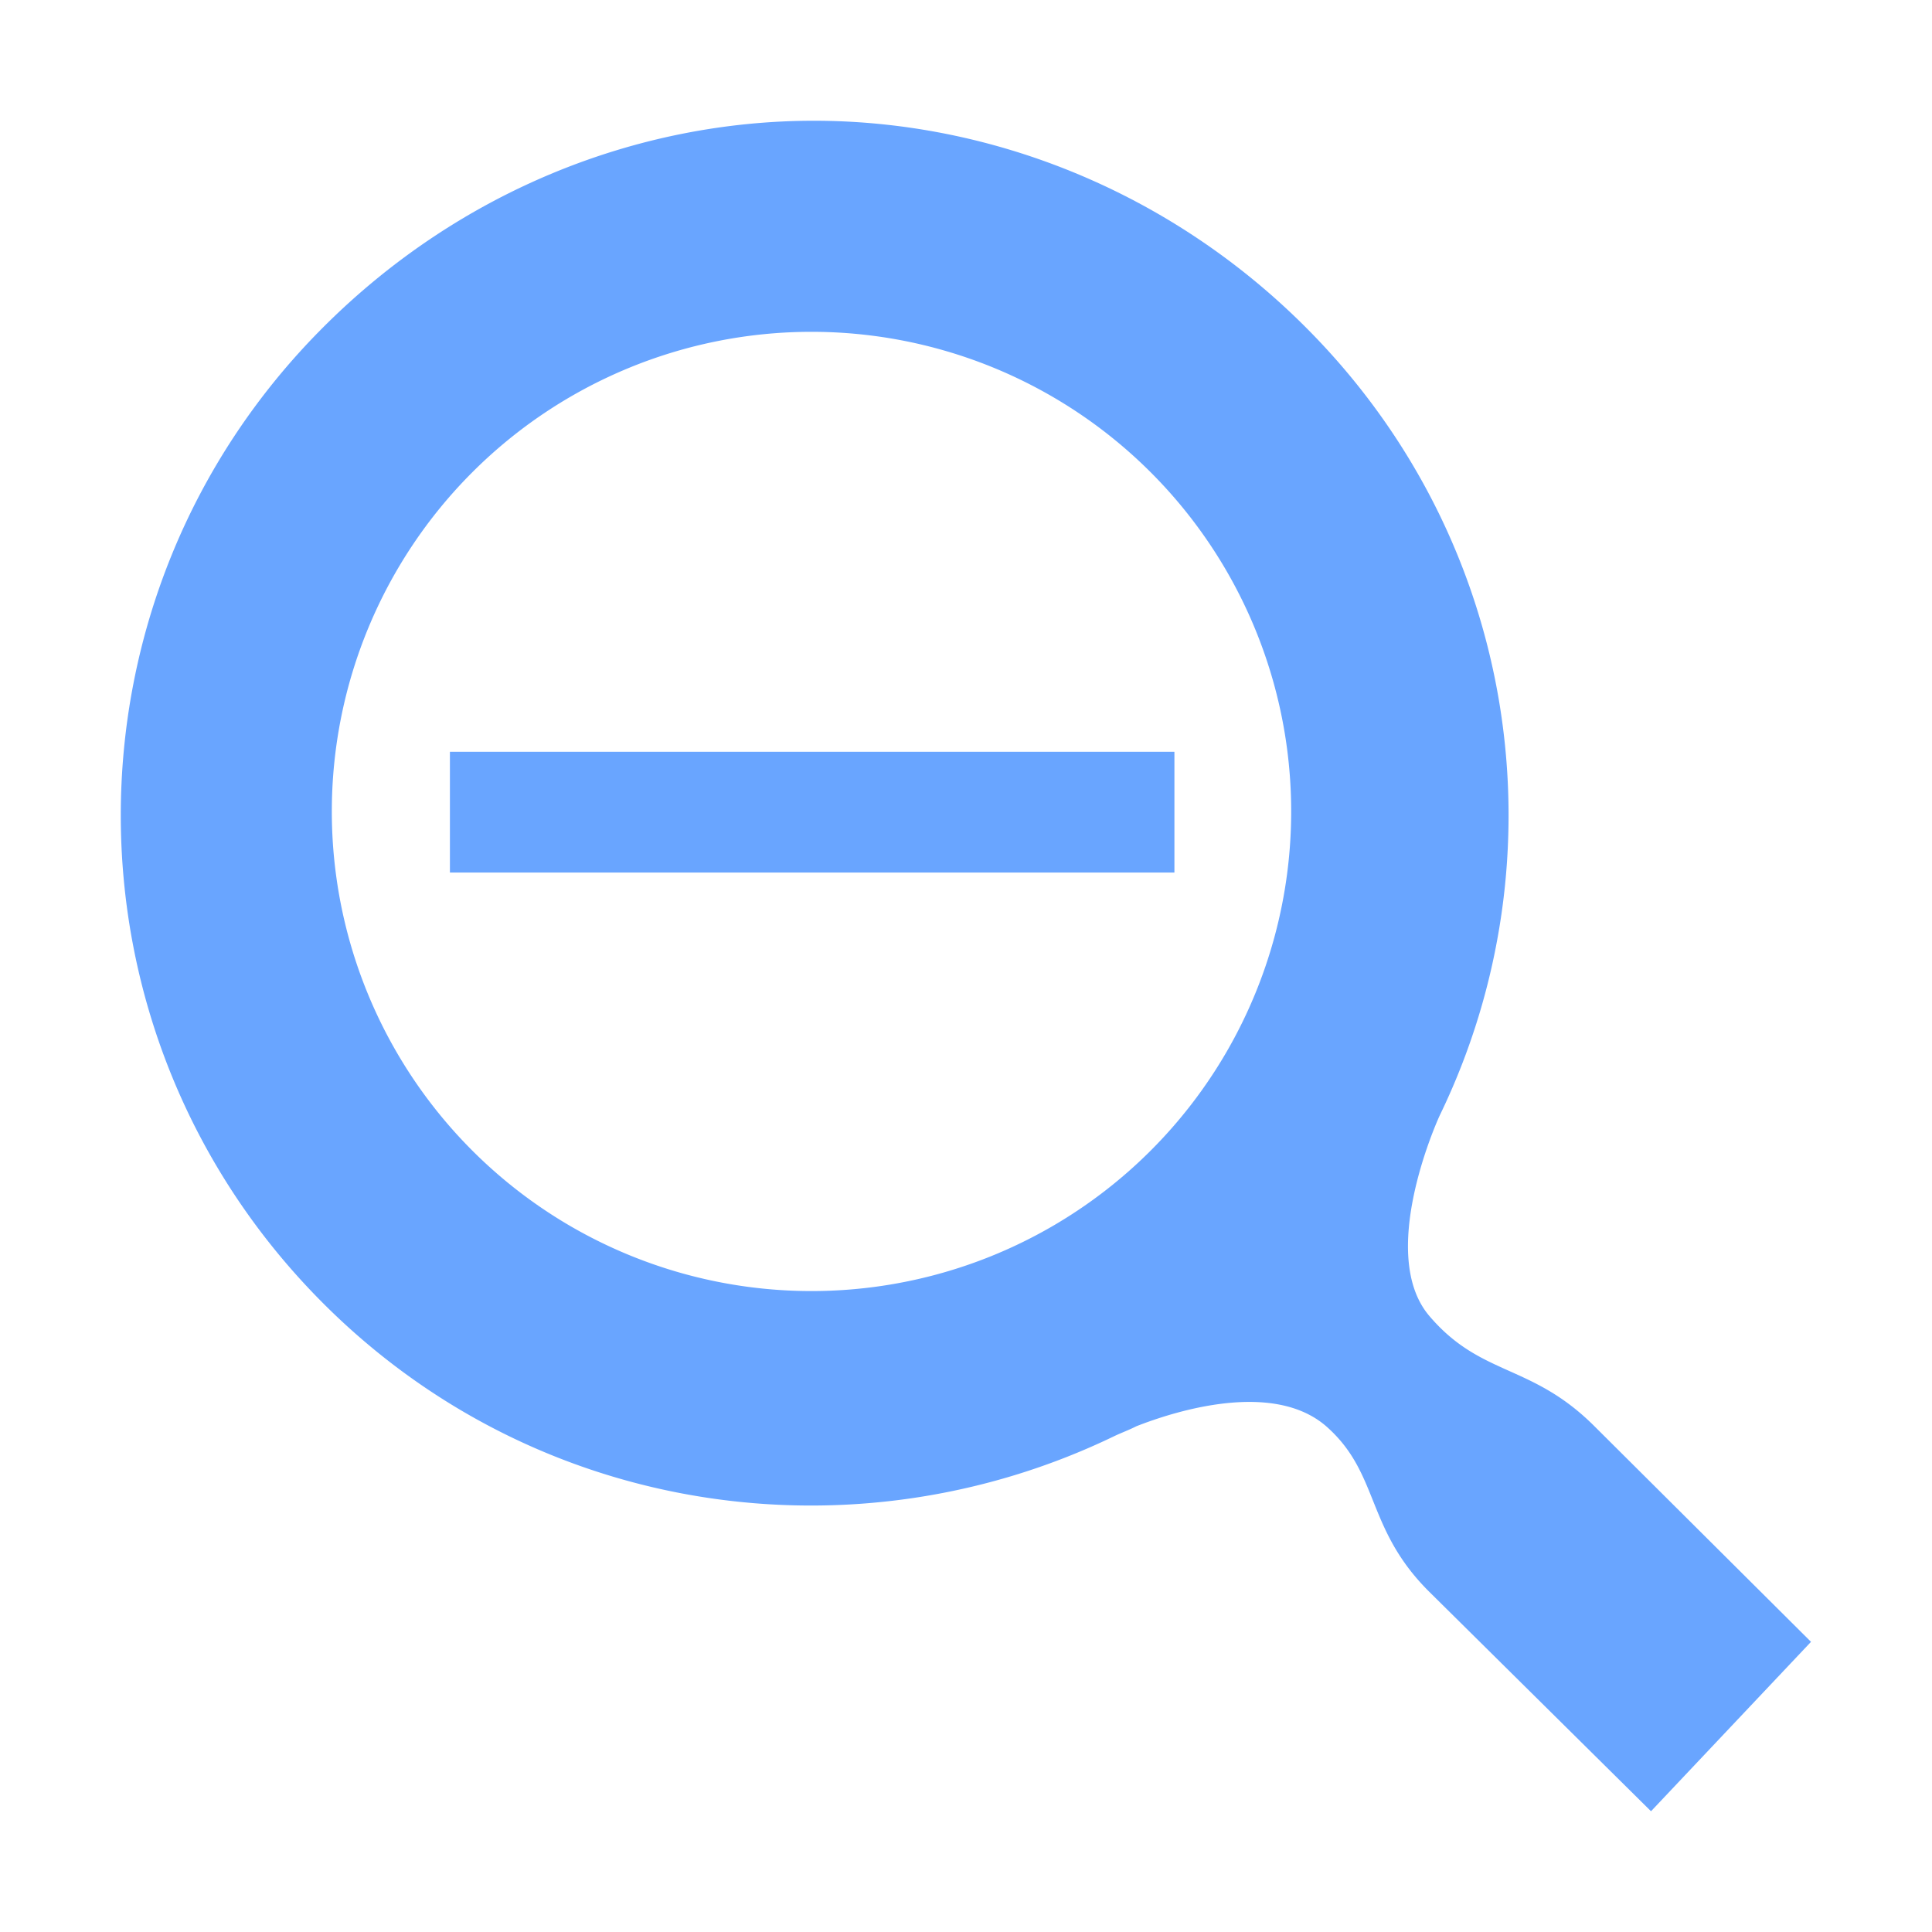 <?xml version="1.0" encoding="UTF-8" standalone="no"?>
<!-- Created with Inkscape (http://www.inkscape.org/) -->

<svg
   xmlns:dc="http://purl.org/dc/elements/1.1/"
   xmlns:cc="http://creativecommons.org/ns#"
   xmlns:rdf="http://www.w3.org/1999/02/22-rdf-syntax-ns#"
   xmlns:svg="http://www.w3.org/2000/svg"
   xmlns="http://www.w3.org/2000/svg"
   xmlns:sodipodi="http://sodipodi.sourceforge.net/DTD/sodipodi-0.dtd"
   xmlns:inkscape="http://www.inkscape.org/namespaces/inkscape"
   width="16"
   height="16"
   viewBox="0 0 16 16"
   version="1.1"
   id="SVGRoot"
   inkscape:export-filename="/tmp/template.png"
   inkscape:export-xdpi="96"
   inkscape:export-ydpi="96"
   inkscape:version="0.92.2 2405546, 2018-03-11"
   sodipodi:docname="magnifier-minus-small.svg">
  <sodipodi:namedview
     id="base"
     pagecolor="#E0E1E2"
     bordercolor="#666768"
     borderopacity="1.0"
     inkscape:pageopacity="0"
     inkscape:pageshadow="2"
     inkscape:zoom="50.625"
     inkscape:cx="8"
     inkscape:cy="8"
     inkscape:document-units="px"
     inkscape:current-layer="layer1"
     showgrid="true"
     inkscape:window-width="1920"
     inkscape:window-height="1019"
     inkscape:window-x="0"
     inkscape:window-y="0"
     inkscape:window-maximized="1"
     inkscape:grid-bbox="true"
     inkscape:pagecheckerboard="false"
     inkscape:snap-bbox="true"
     inkscape:bbox-nodes="true"
     inkscape:snap-others="false"
     inkscape:object-nodes="false"
     inkscape:snap-grids="true"
     inkscape:snap-bbox-midpoints="false"
     inkscape:snap-global="false">
    <inkscape:grid
       type="xygrid"
       id="grid1374"
       originx="1"
       originy="1"
       empspacing="7"
       dotted="false" />
  </sodipodi:namedview>
  <defs
     id="defs815" />
  <g
     id="layer1"
     inkscape:groupmode="layer"
     inkscape:label="Layer 1"
     transform="translate(0,-8)">
    <path
       style="color:#000000;display:inline;overflow:visible;visibility:visible;opacity:0.7;fill:#2a7fff;fill-opacity:1;fill-rule:nonzero;stroke:none;stroke-width:2.551;marker:none;enable-background:accumulate"
       d="m 6.74,9 c -1.47,0 -2.939,0.587 -4.059,1.706 -2.241,2.237 -2.241,5.855 0,8.092 1.774,1.771 4.407,2.129 6.546,1.096 0.056,-0.027 0.127,-0.053 0.183,-0.082 0.333,-0.131 1.144,-0.383 1.58,0.006 0.436,0.389 0.32,0.839 0.843,1.361 L 13.673,23 l 1.325,-1.403 -1.794,-1.786 c -0.523,-0.522 -0.938,-0.409 -1.367,-0.913 -0.429,-0.504 0.054,-1.591 0.086,-1.66 1.035,-2.135 0.66,-4.762 -1.115,-6.533 C 9.688,9.587 8.21,9 6.74,9 Z M 6.719,10.748 A 3.972,3.972 0 0 1 10.693,14.719 3.972,3.972 0 0 1 6.719,18.692 3.972,3.972 0 0 1 2.748,14.719 3.972,3.972 0 0 1 6.719,10.748 Z"
       id="path3803"
       inkscape:connector-curvature="0" />
    <path
       style="opacity:0.7;fill:#2a7fff;fill-opacity:1;fill-rule:nonzero;stroke:none;stroke-width:2;stroke-linecap:round;stroke-linejoin:round;stroke-miterlimit:4;stroke-dasharray:none;stroke-opacity:1;paint-order:normal"
       d="m 3.726,14.226 v 1 h 6 v -1 z"
       id="rect9844"
       inkscape:connector-curvature="0"
       sodipodi:nodetypes="ccccc" />
  </g>
</svg>
